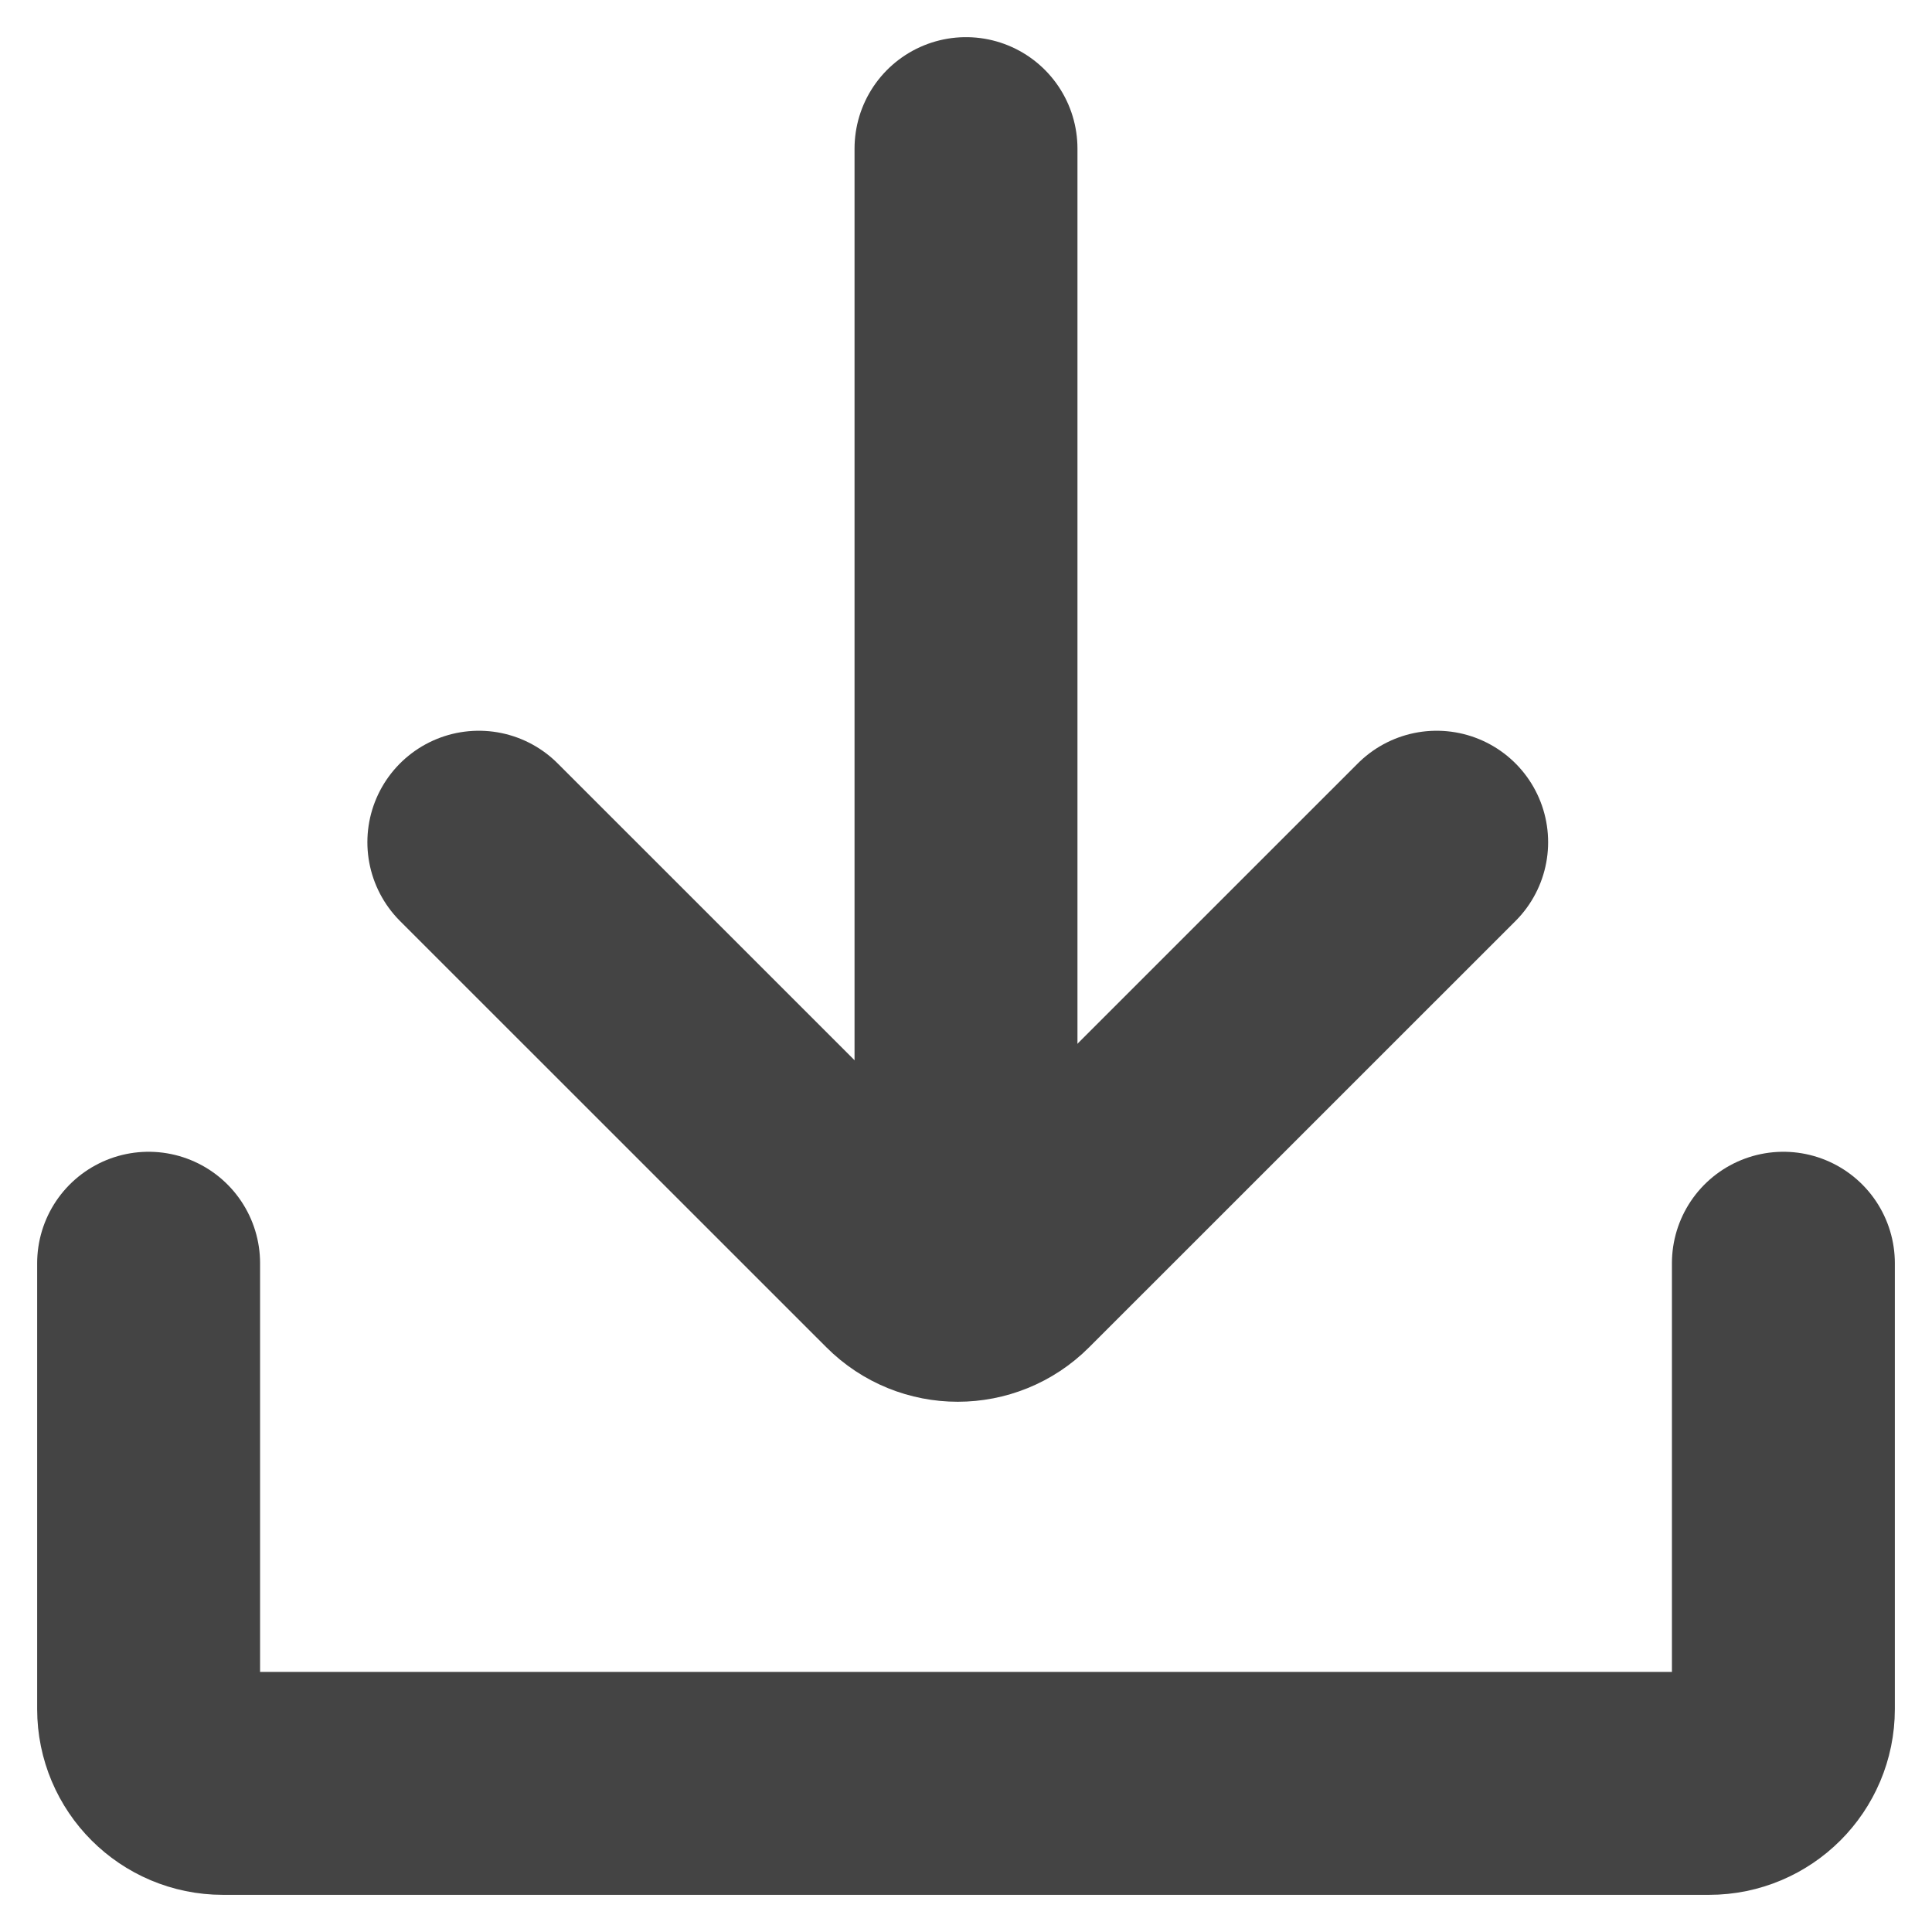 <svg width="26" height="26" viewBox="0 0 26 26" fill="none" xmlns="http://www.w3.org/2000/svg">
<path d="M13 2V17" stroke="#444444" stroke-width="3" stroke-linecap="round"/>
<path d="M6.444 11.334L12.182 17.071C12.572 17.462 13.206 17.462 13.596 17.071L19.334 11.334" stroke="#444444" stroke-width="3" stroke-linecap="round"/>
<path d="M2 17V23C2 23.552 2.448 24 3 24H23C23.552 24 24 23.552 24 23V17" stroke="#444444" stroke-width="3" stroke-linecap="round"/>
</svg>

